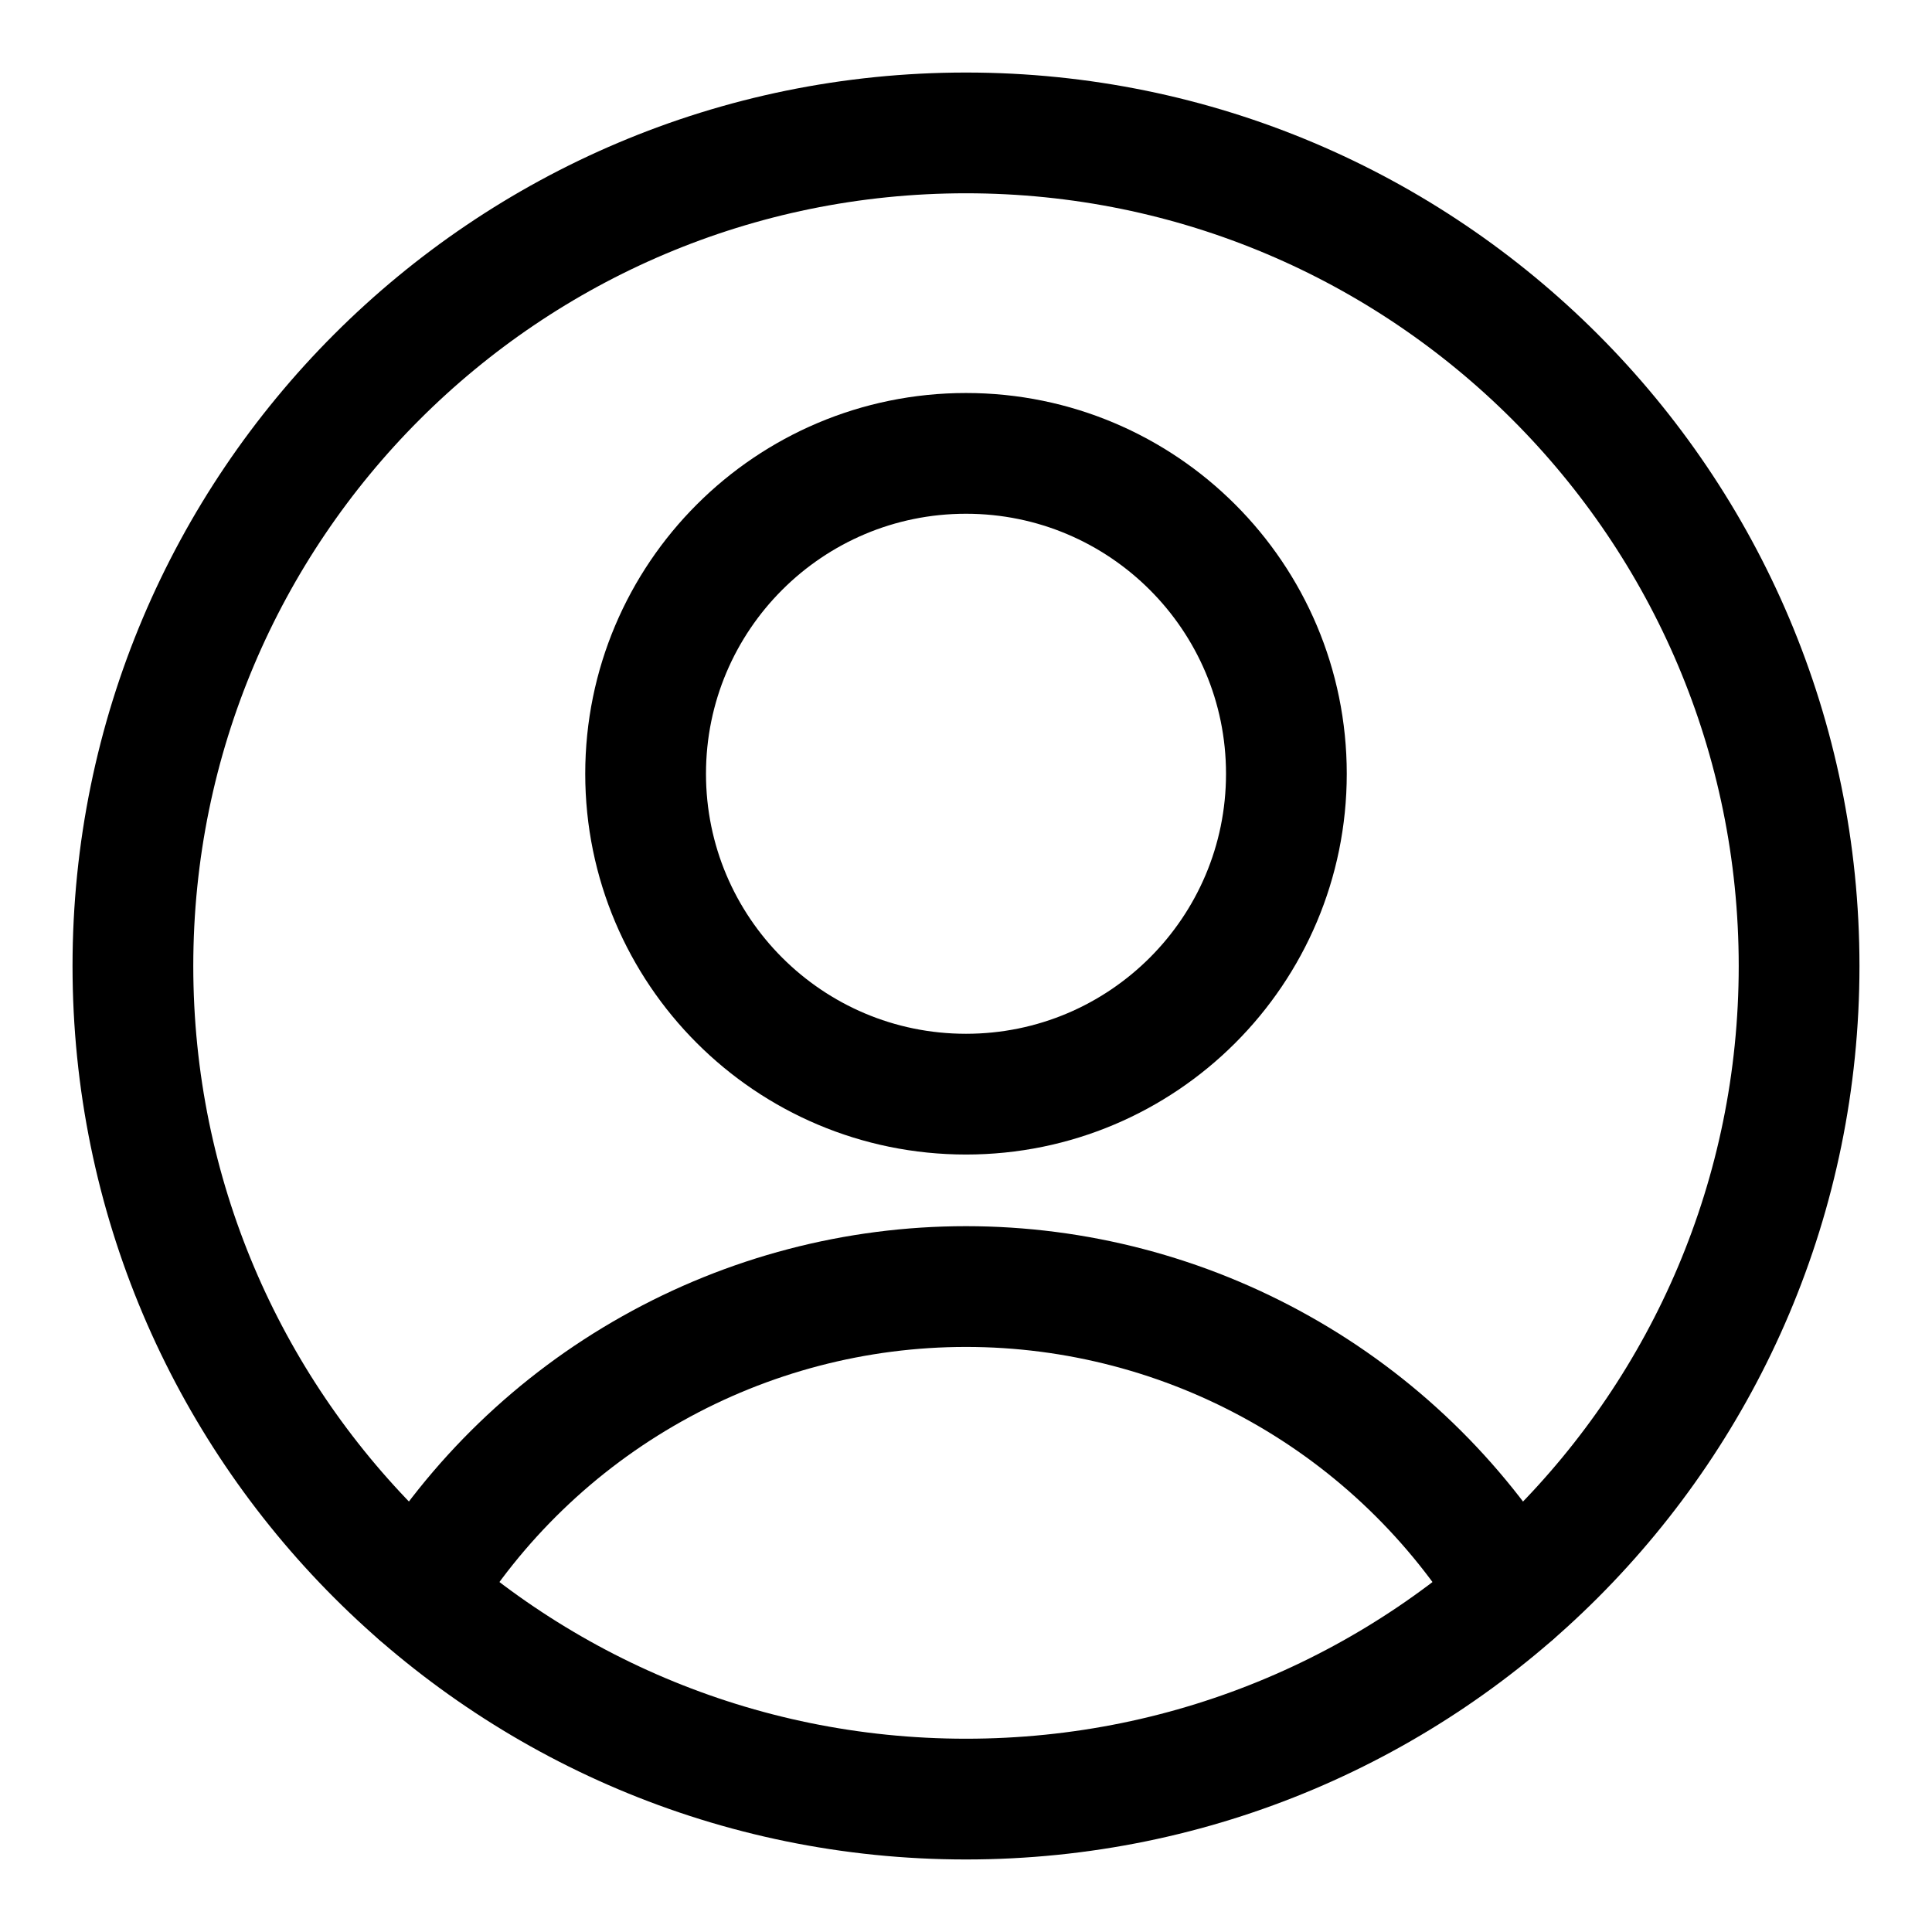 <svg width="24" height="24" viewBox="0 0 24 24" fill="none" xmlns="http://www.w3.org/2000/svg">
<g clip-path="url(#clip0_431_1455)">
<path d="M12 13.592C14.198 13.592 15.98 11.81 15.98 9.612C15.98 7.414 14.198 5.632 12 5.632C9.802 5.632 8.02 7.414 8.02 9.612C8.02 11.81 9.802 13.592 12 13.592Z" stroke="black" stroke-width="1.5" stroke-linecap="round" stroke-linejoin="round"/>
<path d="M5.201 19.801C5.912 18.635 6.91 17.671 8.101 17.003C9.291 16.334 10.634 15.982 12 15.982C13.365 15.982 14.708 16.334 15.898 17.003C17.089 17.671 18.087 18.635 18.798 19.801" stroke="black" stroke-width="1.5" stroke-linecap="round" stroke-linejoin="round"/>
<path d="M12 22.349C17.715 22.349 22.349 17.716 22.349 12C22.349 6.285 17.715 1.651 12 1.651C6.284 1.651 1.651 6.285 1.651 12C1.651 17.716 6.284 22.349 12 22.349Z" stroke="black" stroke-width="1.5" stroke-linecap="round" stroke-linejoin="round"/>
</g>
<defs>
<clipPath id="clip0_431_1455">
<rect width="24" height="24" fill="white"/>
</clipPath>
</defs>
</svg>
